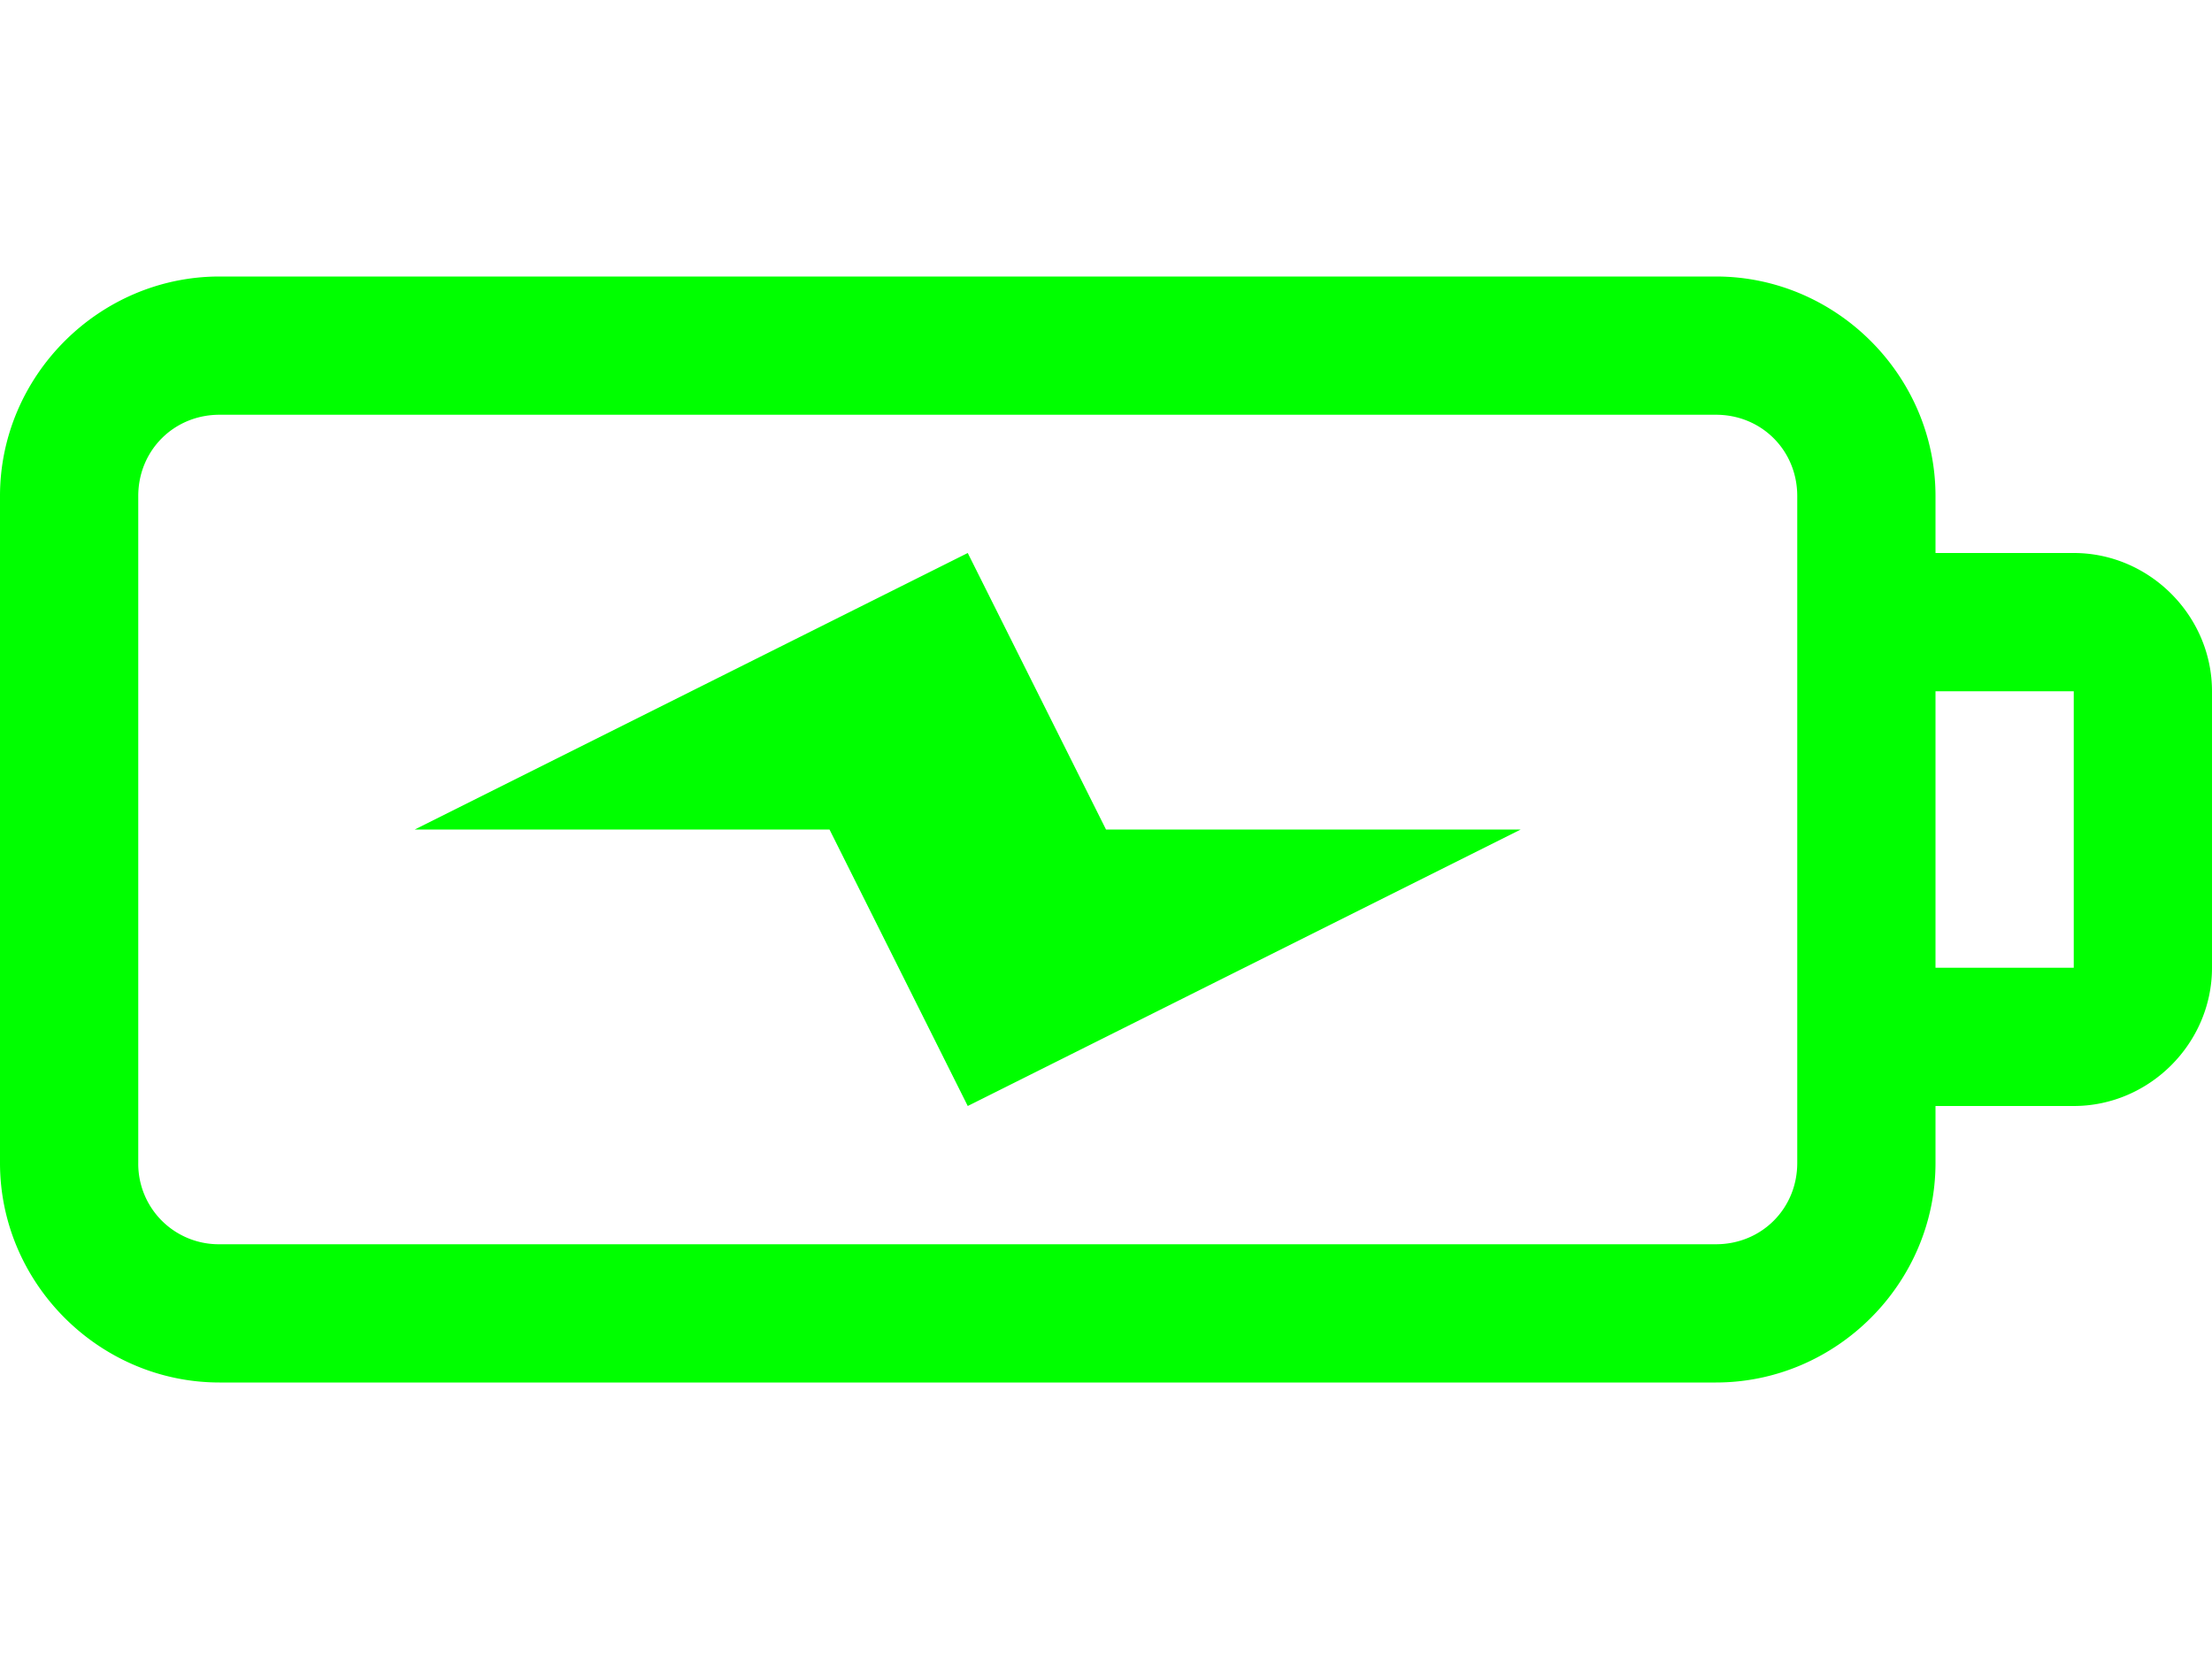<?xml version="1.0" encoding="UTF-8" standalone="no"?>
<svg
   viewBox="0 0 16 12"
   version="1.1"
   id="svg1"
   sodipodi:docname="incharge.svg"
   inkscape:version="1.3.2 (091e20e, 2023-11-25, custom)"
   width="16"
   height="12"
   xmlns:inkscape="http://www.inkscape.org/namespaces/inkscape"
   xmlns:sodipodi="http://sodipodi.sourceforge.net/DTD/sodipodi-0.dtd"
   xmlns="http://www.w3.org/2000/svg"
   xmlns:svg="http://www.w3.org/2000/svg">
  <defs
     id="defs1" />
  <sodipodi:namedview
     id="namedview1"
     pagecolor="#505050"
     bordercolor="#eeeeee"
     borderopacity="1"
     inkscape:showpageshadow="0"
     inkscape:pageopacity="0"
     inkscape:pagecheckerboard="0"
     inkscape:deskcolor="#505050"
     inkscape:zoom="50.248776"
     inkscape:cx="6.8558884"
     inkscape:cy="7.4330169"
     inkscape:window-width="2560"
     inkscape:window-height="1351"
     inkscape:window-x="-9"
     inkscape:window-y="-9"
     inkscape:window-maximized="1"
     inkscape:current-layer="svg1" />
  <path
     style="line-height:normal;text-indent:0;text-align:start;text-decoration-line:none;text-decoration-style:solid;text-decoration-color:#000000;text-transform:none;isolation:auto;mix-blend-mode:normal;fill:#00ff00;fill-opacity:1;stroke-width:1"
     d="M 1.588,2 C 0.718,2 0,2.717 0,3.588 V 8.412 C 0,9.282 0.717,10 1.588,10 H 12.412 C 13.282,10 14,9.283 14,8.412 V 8 h 1 c 0.547,0 1,-0.453 1,-1 V 5 C 16,4.453 15.547,4 15,4 H 14 V 3.588 C 14,2.718 13.283,2 12.412,2 Z m 0,1 H 12.412 C 12.742,3 13,3.258 13,3.588 V 8.412 C 13,8.742 12.742,9 12.412,9 H 1.588 A 0.582,0.582 0 0 1 1,8.412 V 3.588 C 1,3.258 1.258,3 1.588,3 Z M 7,4 3,6 H 6 L 7,8 11,6 H 8 Z m 7,1 h 1 v 2 h -1 z"
     color="#000000"
     font-weight="400"
     font-family="sans-serif"
     overflow="visible"
     id="path1" />
</svg>
